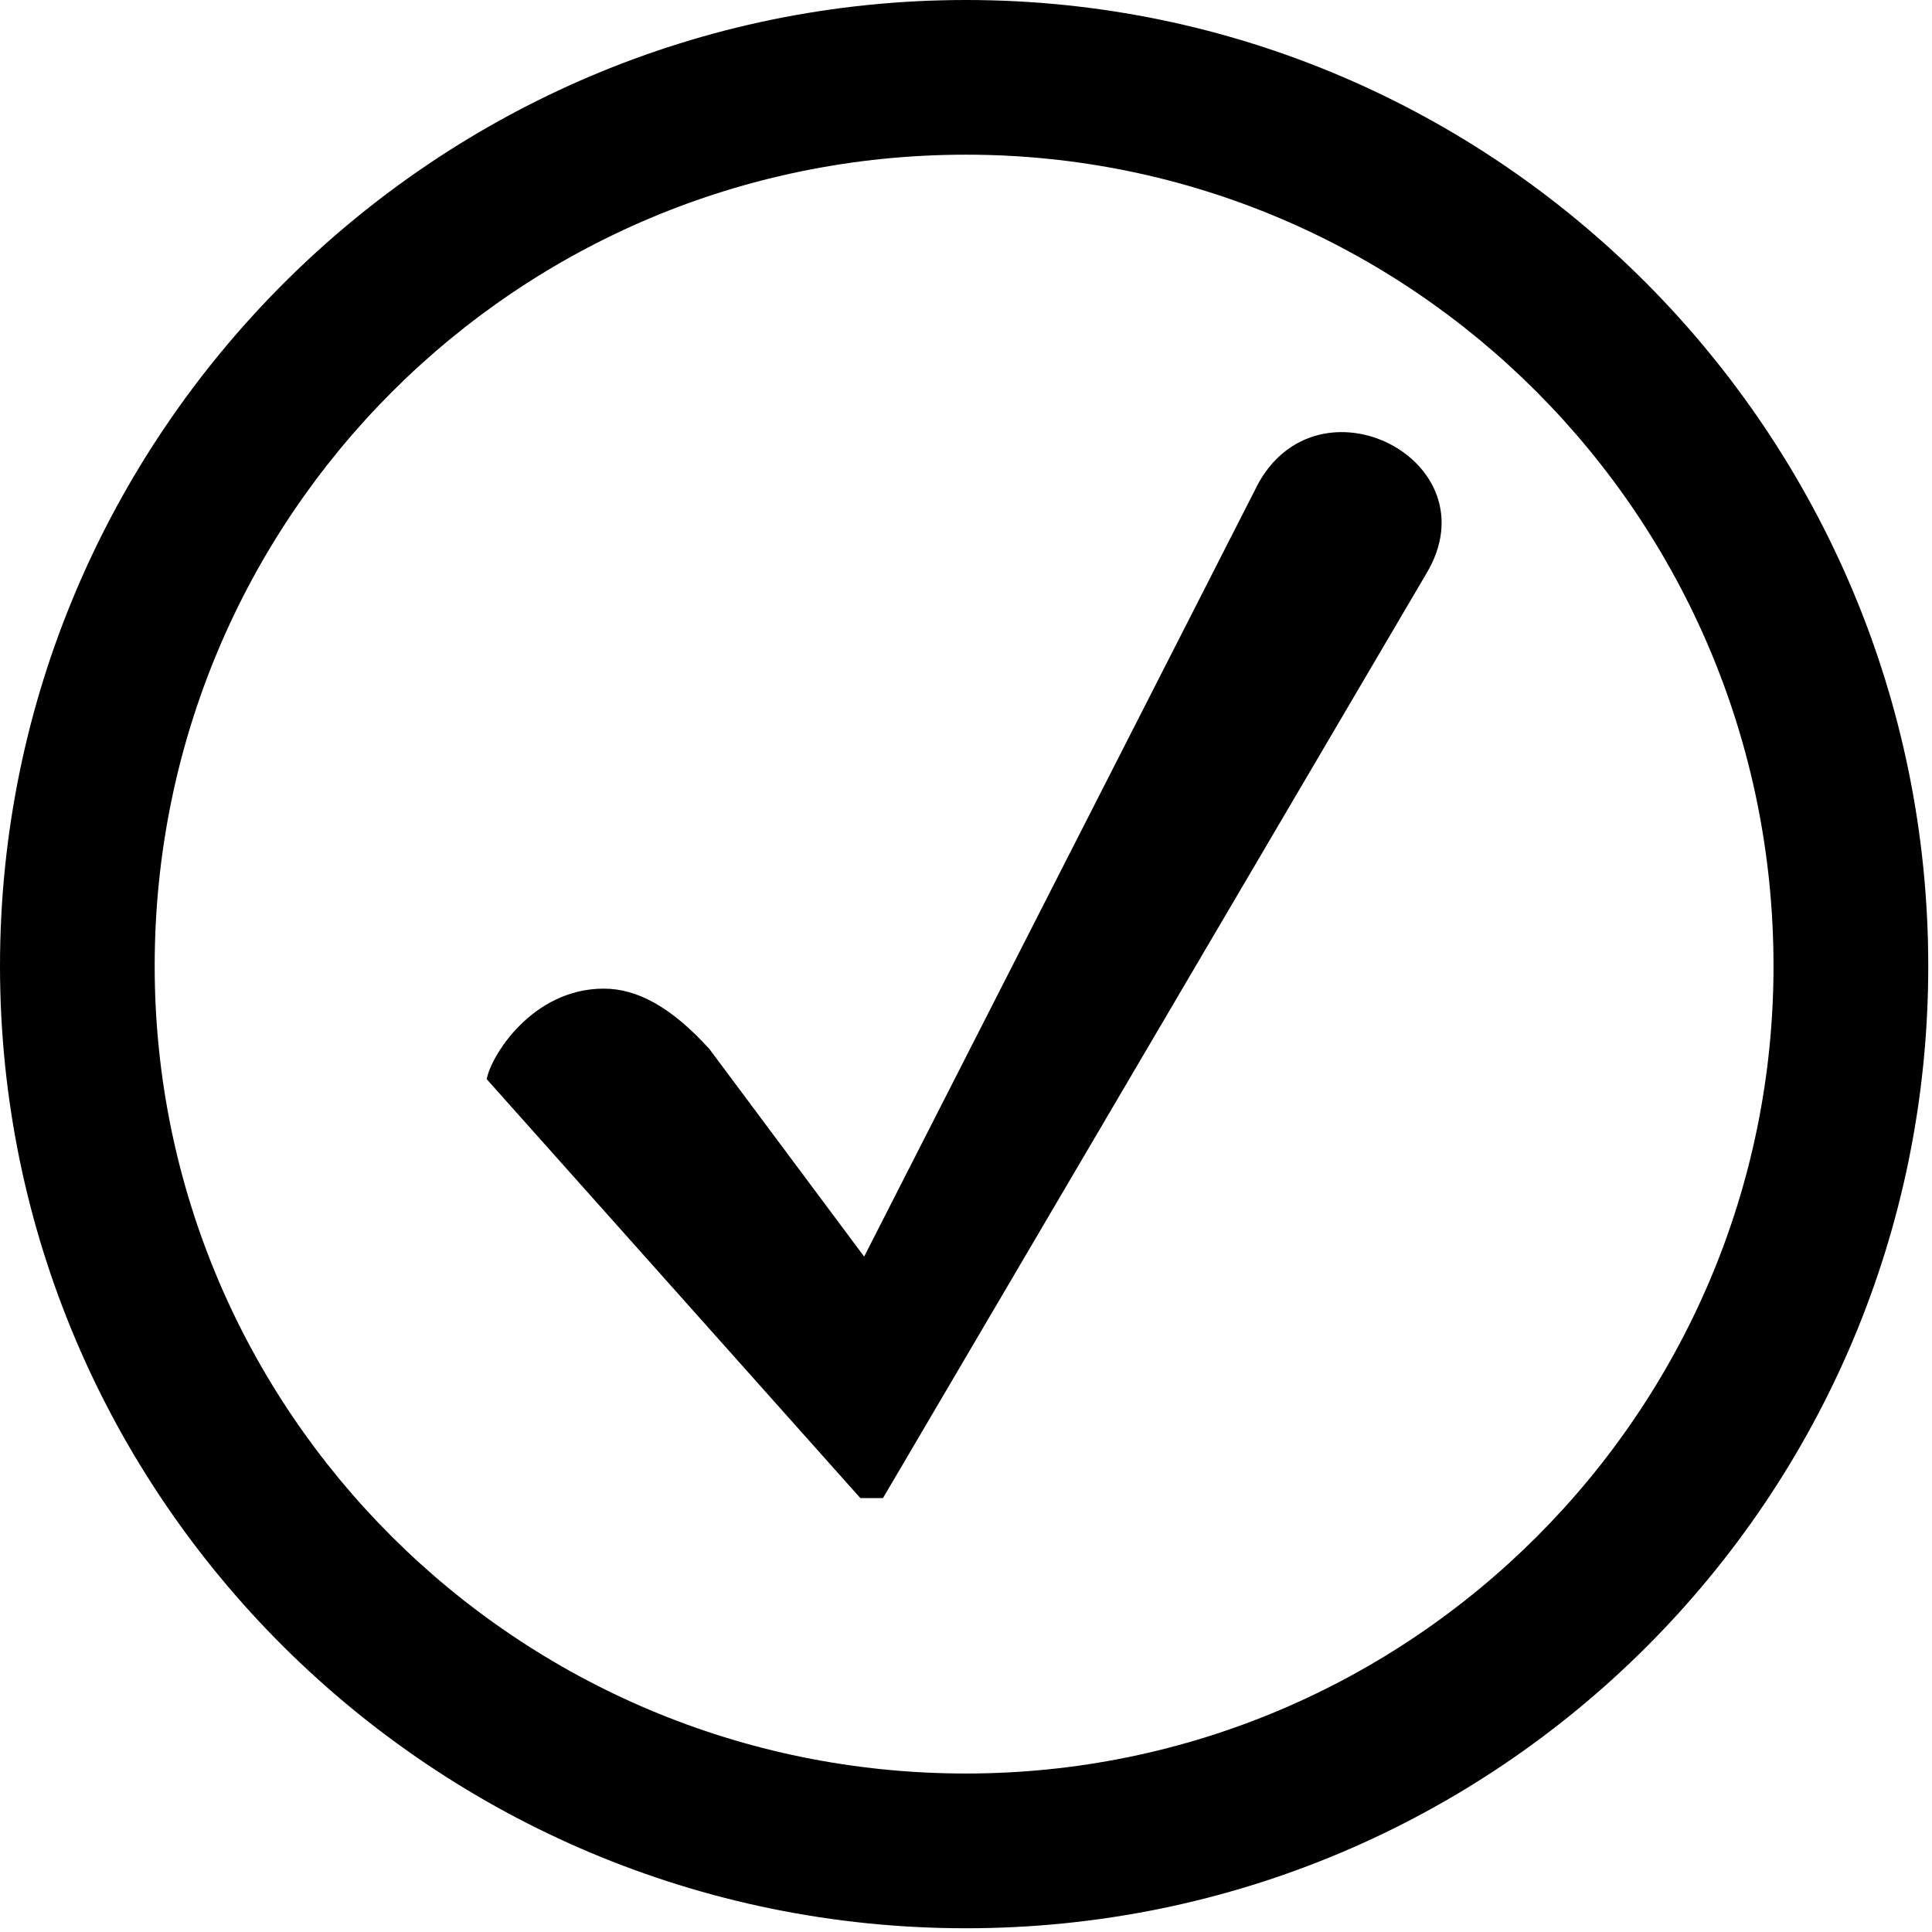 <!-- Generated by IcoMoon.io -->
<svg version="1.1" xmlns="http://www.w3.org/2000/svg" width="32" height="32" viewBox="0 0 32 32">
<title>tick</title>
<path d="M16 0c-8.813 0-16 7.188-16 16s7.188 15.938 16 15.938c8.813 0 15.938-7.125 15.938-15.938s-7.125-16-15.938-16zM16 29.375c-7.438 0-13.438-6-13.438-13.375 0-7.438 6-13.438 13.438-13.438 7.375 0 13.375 6 13.375 13.438 0 7.375-6 13.375-13.375 13.375zM20.813 8.063l-6.5 12.75-2.563-3.438c-0.625-0.688-1.188-1-1.75-1-1.188 0-1.875 1.125-1.938 1.5l6.188 6.938h0.375l9-15.313c1.125-1.875-1.813-3.375-2.813-1.438z"></path>
</svg>
